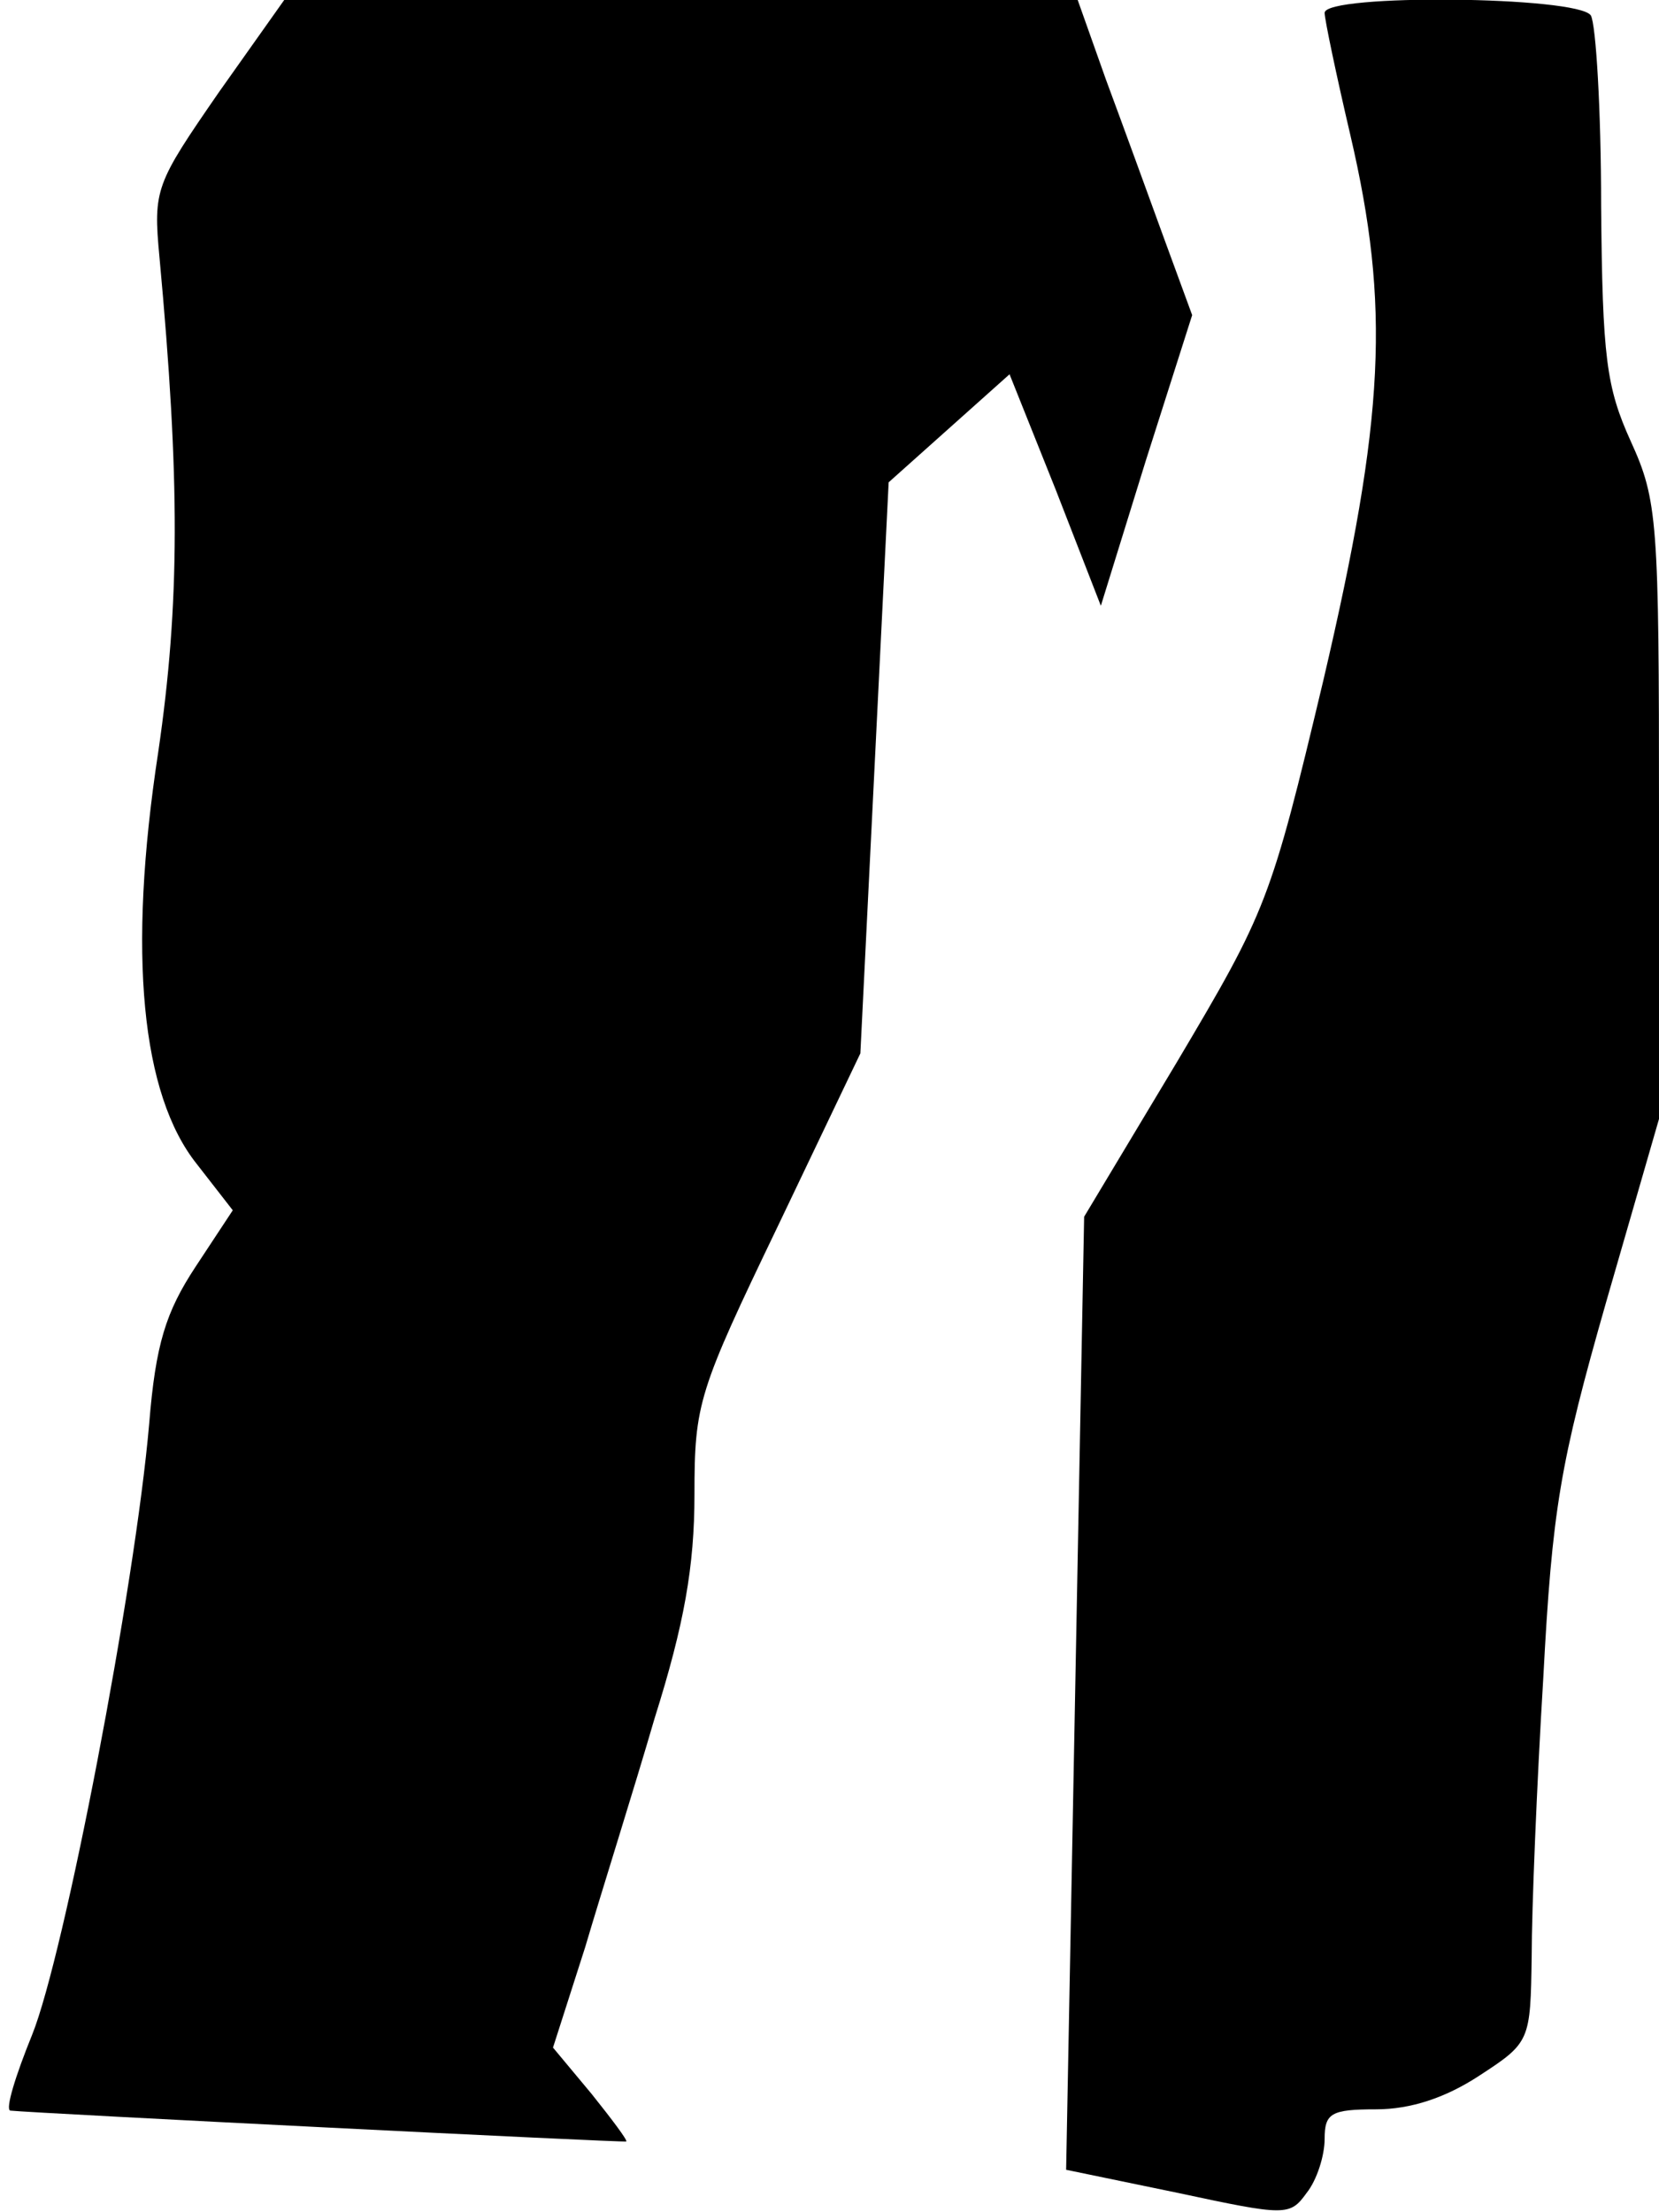 <?xml version="1.0" standalone="no"?>
<!DOCTYPE svg PUBLIC "-//W3C//DTD SVG 20010904//EN"
 "http://www.w3.org/TR/2001/REC-SVG-20010904/DTD/svg10.dtd">
<svg version="1.0" xmlns="http://www.w3.org/2000/svg"
 width="129pt" height="172pt" viewBox="0 0 129 172"
 preserveAspectRatio="xMidYMid meet">
<g transform="translate(0,172) scale(0.1,-0.1)"
fill="#000000" stroke="none">
<path fill="#000000" stroke="none" d="M170 1648 c-49 -71 -51 -75 -46 -128
16 -173 16 -269 -1 -385 -24 -157 -13 -266 30 -320 l28 -36 -29 -44 c-23 -35
-31 -60 -36 -122 -11 -127 -66 -413 -91 -475 -13 -32 -21 -58 -17 -59 19 -2
477 -25 479 -24 1 1 -11 17 -27 37 l-30 36 25 78 c13 44 38 123 54 178 23 73
31 118 31 174 0 71 3 80 65 209 l64 134 11 222 11 222 47 42 47 42 36 -90 35
-90 35 113 36 113 -22 60 c-12 33 -32 88 -45 123 l-22 62 -309 0 -308 0 -51
-72z"/>
<path fill="#000000" stroke="none" d="M1030 1710 c0 -5 9 -48 20 -95 31 -133
27 -219 -21 -424 -41 -172 -44 -179 -114 -297 l-72 -120 -7 -371 -7 -370 87
-18 c84 -18 87 -18 100 0 8 10 14 29 14 42 0 20 5 23 40 23 27 0 54 9 80 26
40 26 40 27 41 93 0 36 4 134 9 216 7 132 13 167 49 293 l41 142 0 239 c0 226
-1 242 -22 288 -19 42 -22 65 -23 183 0 74 -4 141 -8 148 -10 15 -207 17 -207
2z"/>
</g>
</svg>
